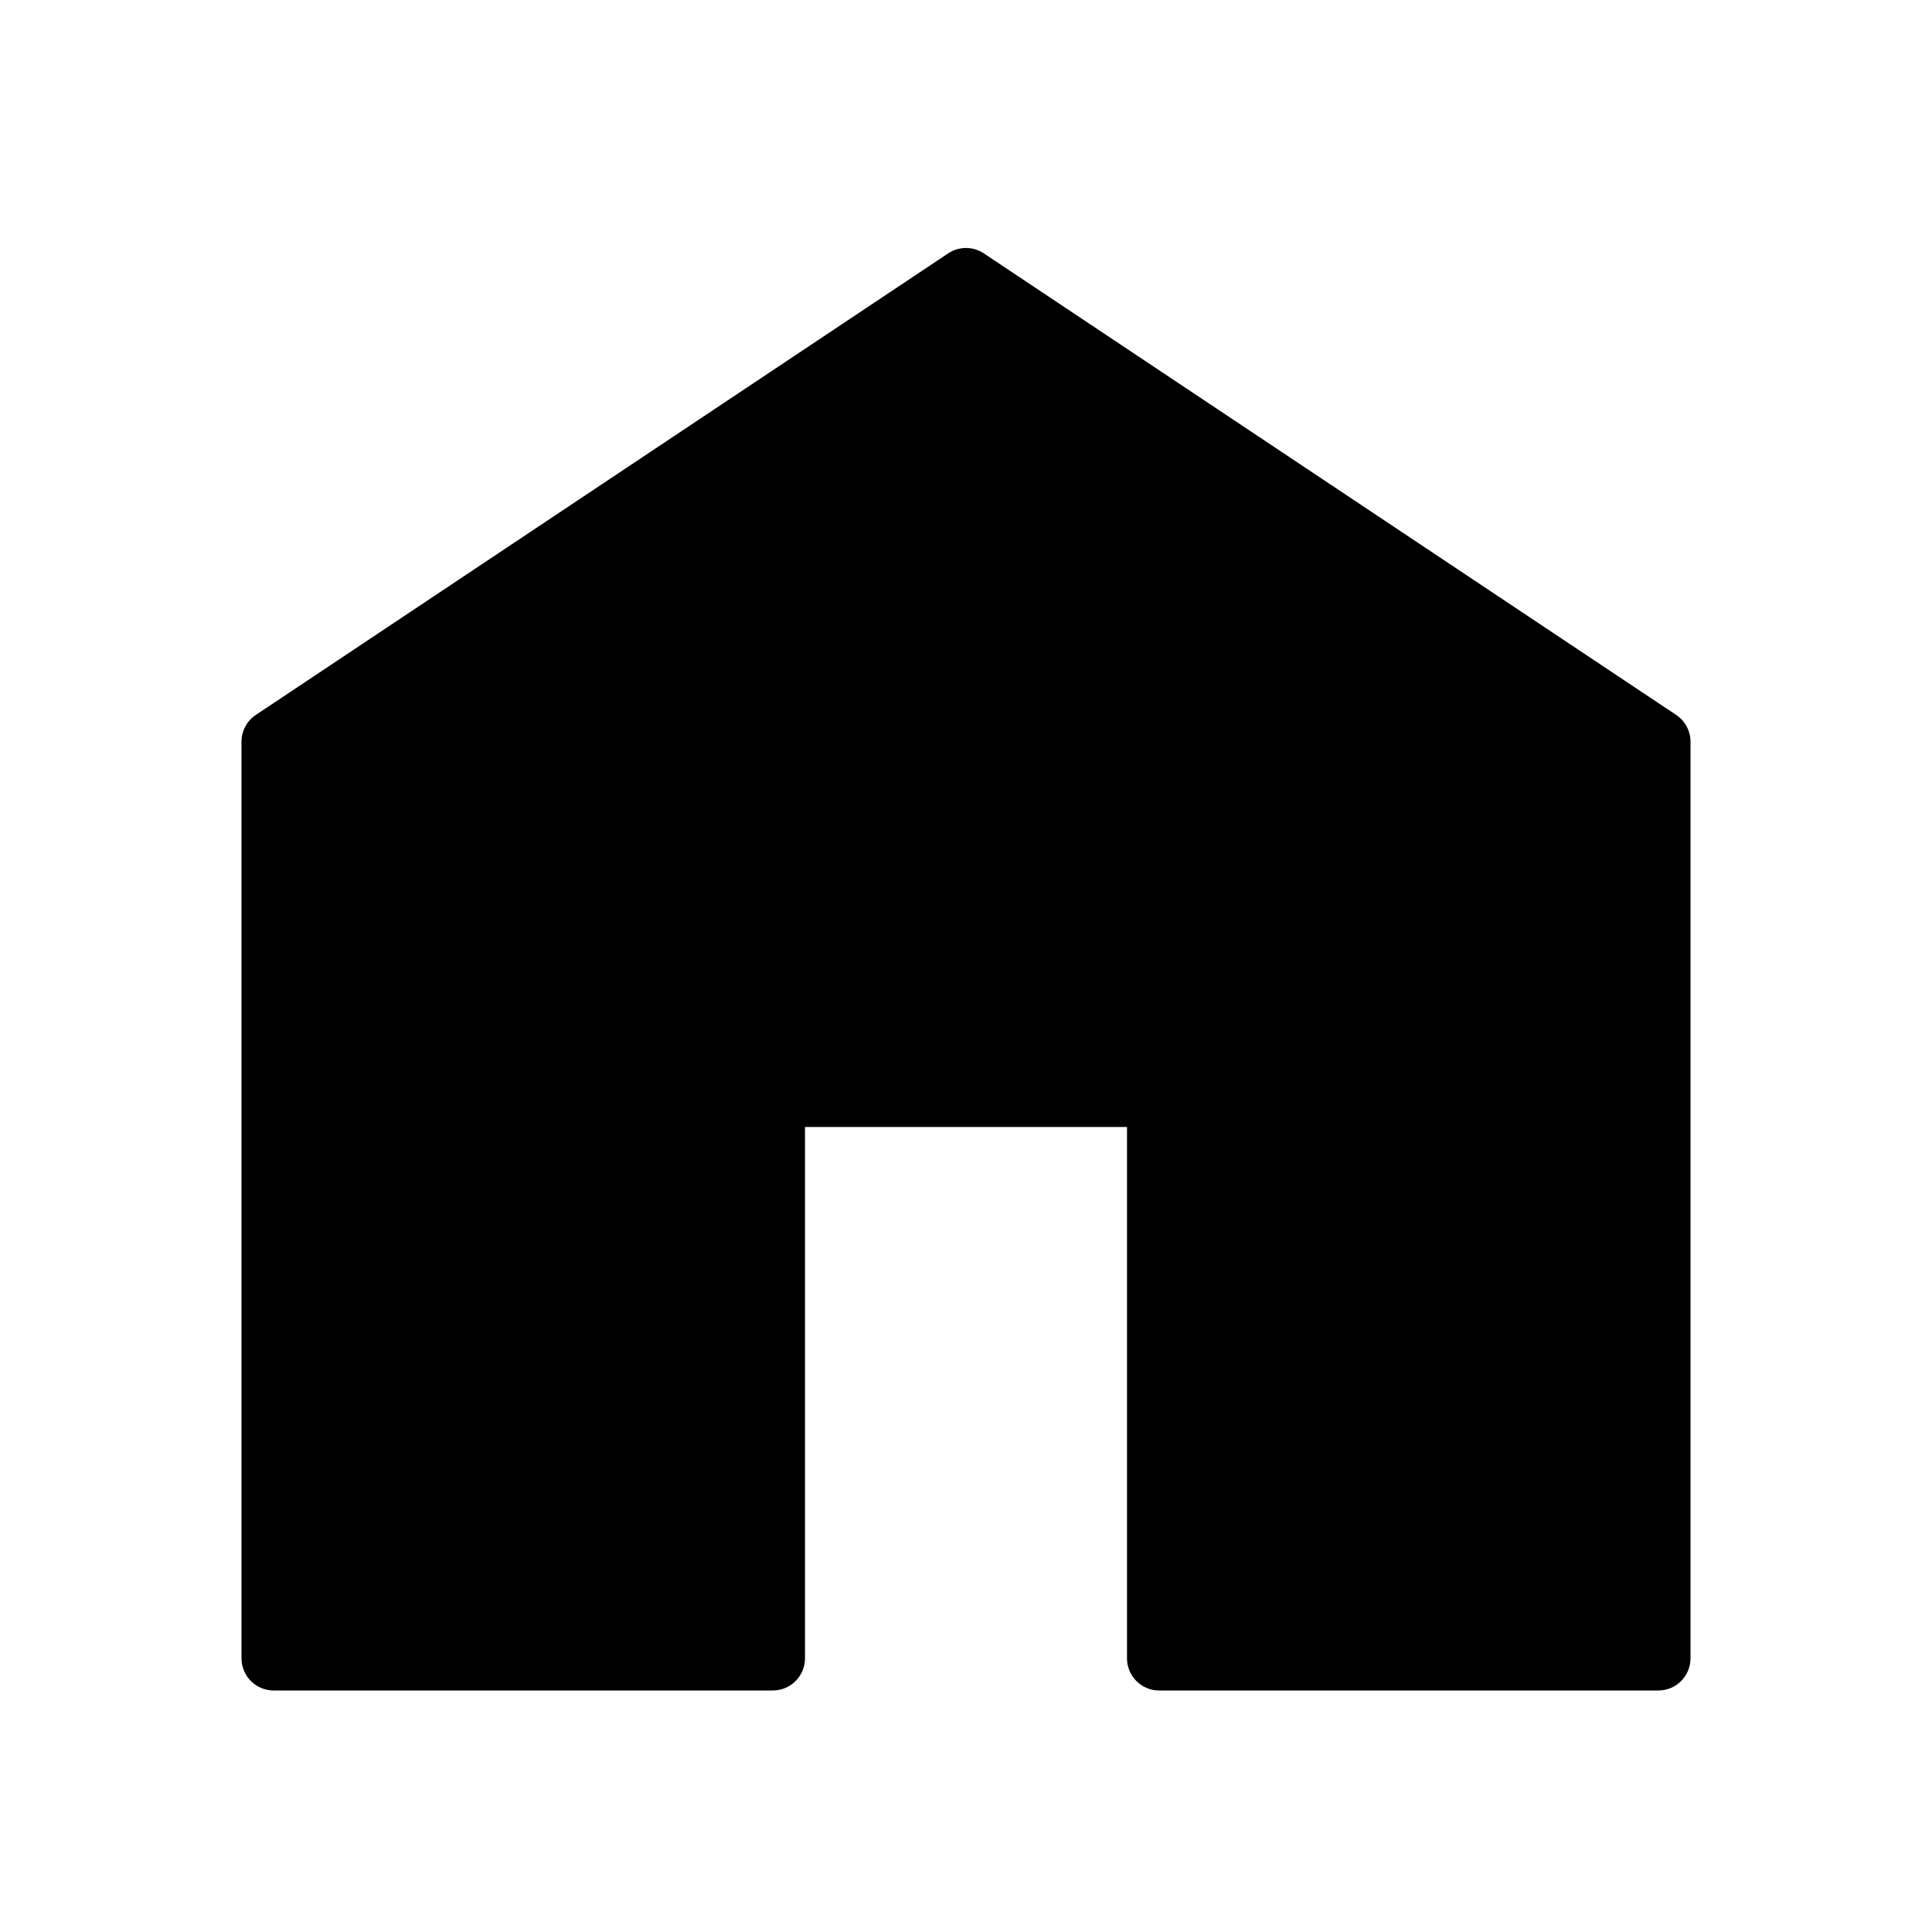 <svg width="24" height="24" viewBox="0 0 24 24" fill="none" xmlns="http://www.w3.org/2000/svg">
<g clip-path="url(#clip0_11380_43459)">
<path d="M3.4 21C3.179 21 3 20.821 3 20.6V9.214C3 9.08 3.067 8.955 3.178 8.881L11.778 3.148C11.912 3.058 12.088 3.058 12.222 3.148L20.822 8.881C20.933 8.955 21 9.08 21 9.214V20.6C21 20.821 20.821 21 20.6 21H14.4C14.179 21 14 20.821 14 20.6V14H10V20.6C10 20.821 9.821 21 9.6 21H3.4Z" fill="black"/>
</g>
<defs>
<clipPath id="clip0_11380_43459">
<rect width="24" height="24" fill="white"/>
</clipPath>
</defs>
</svg>
